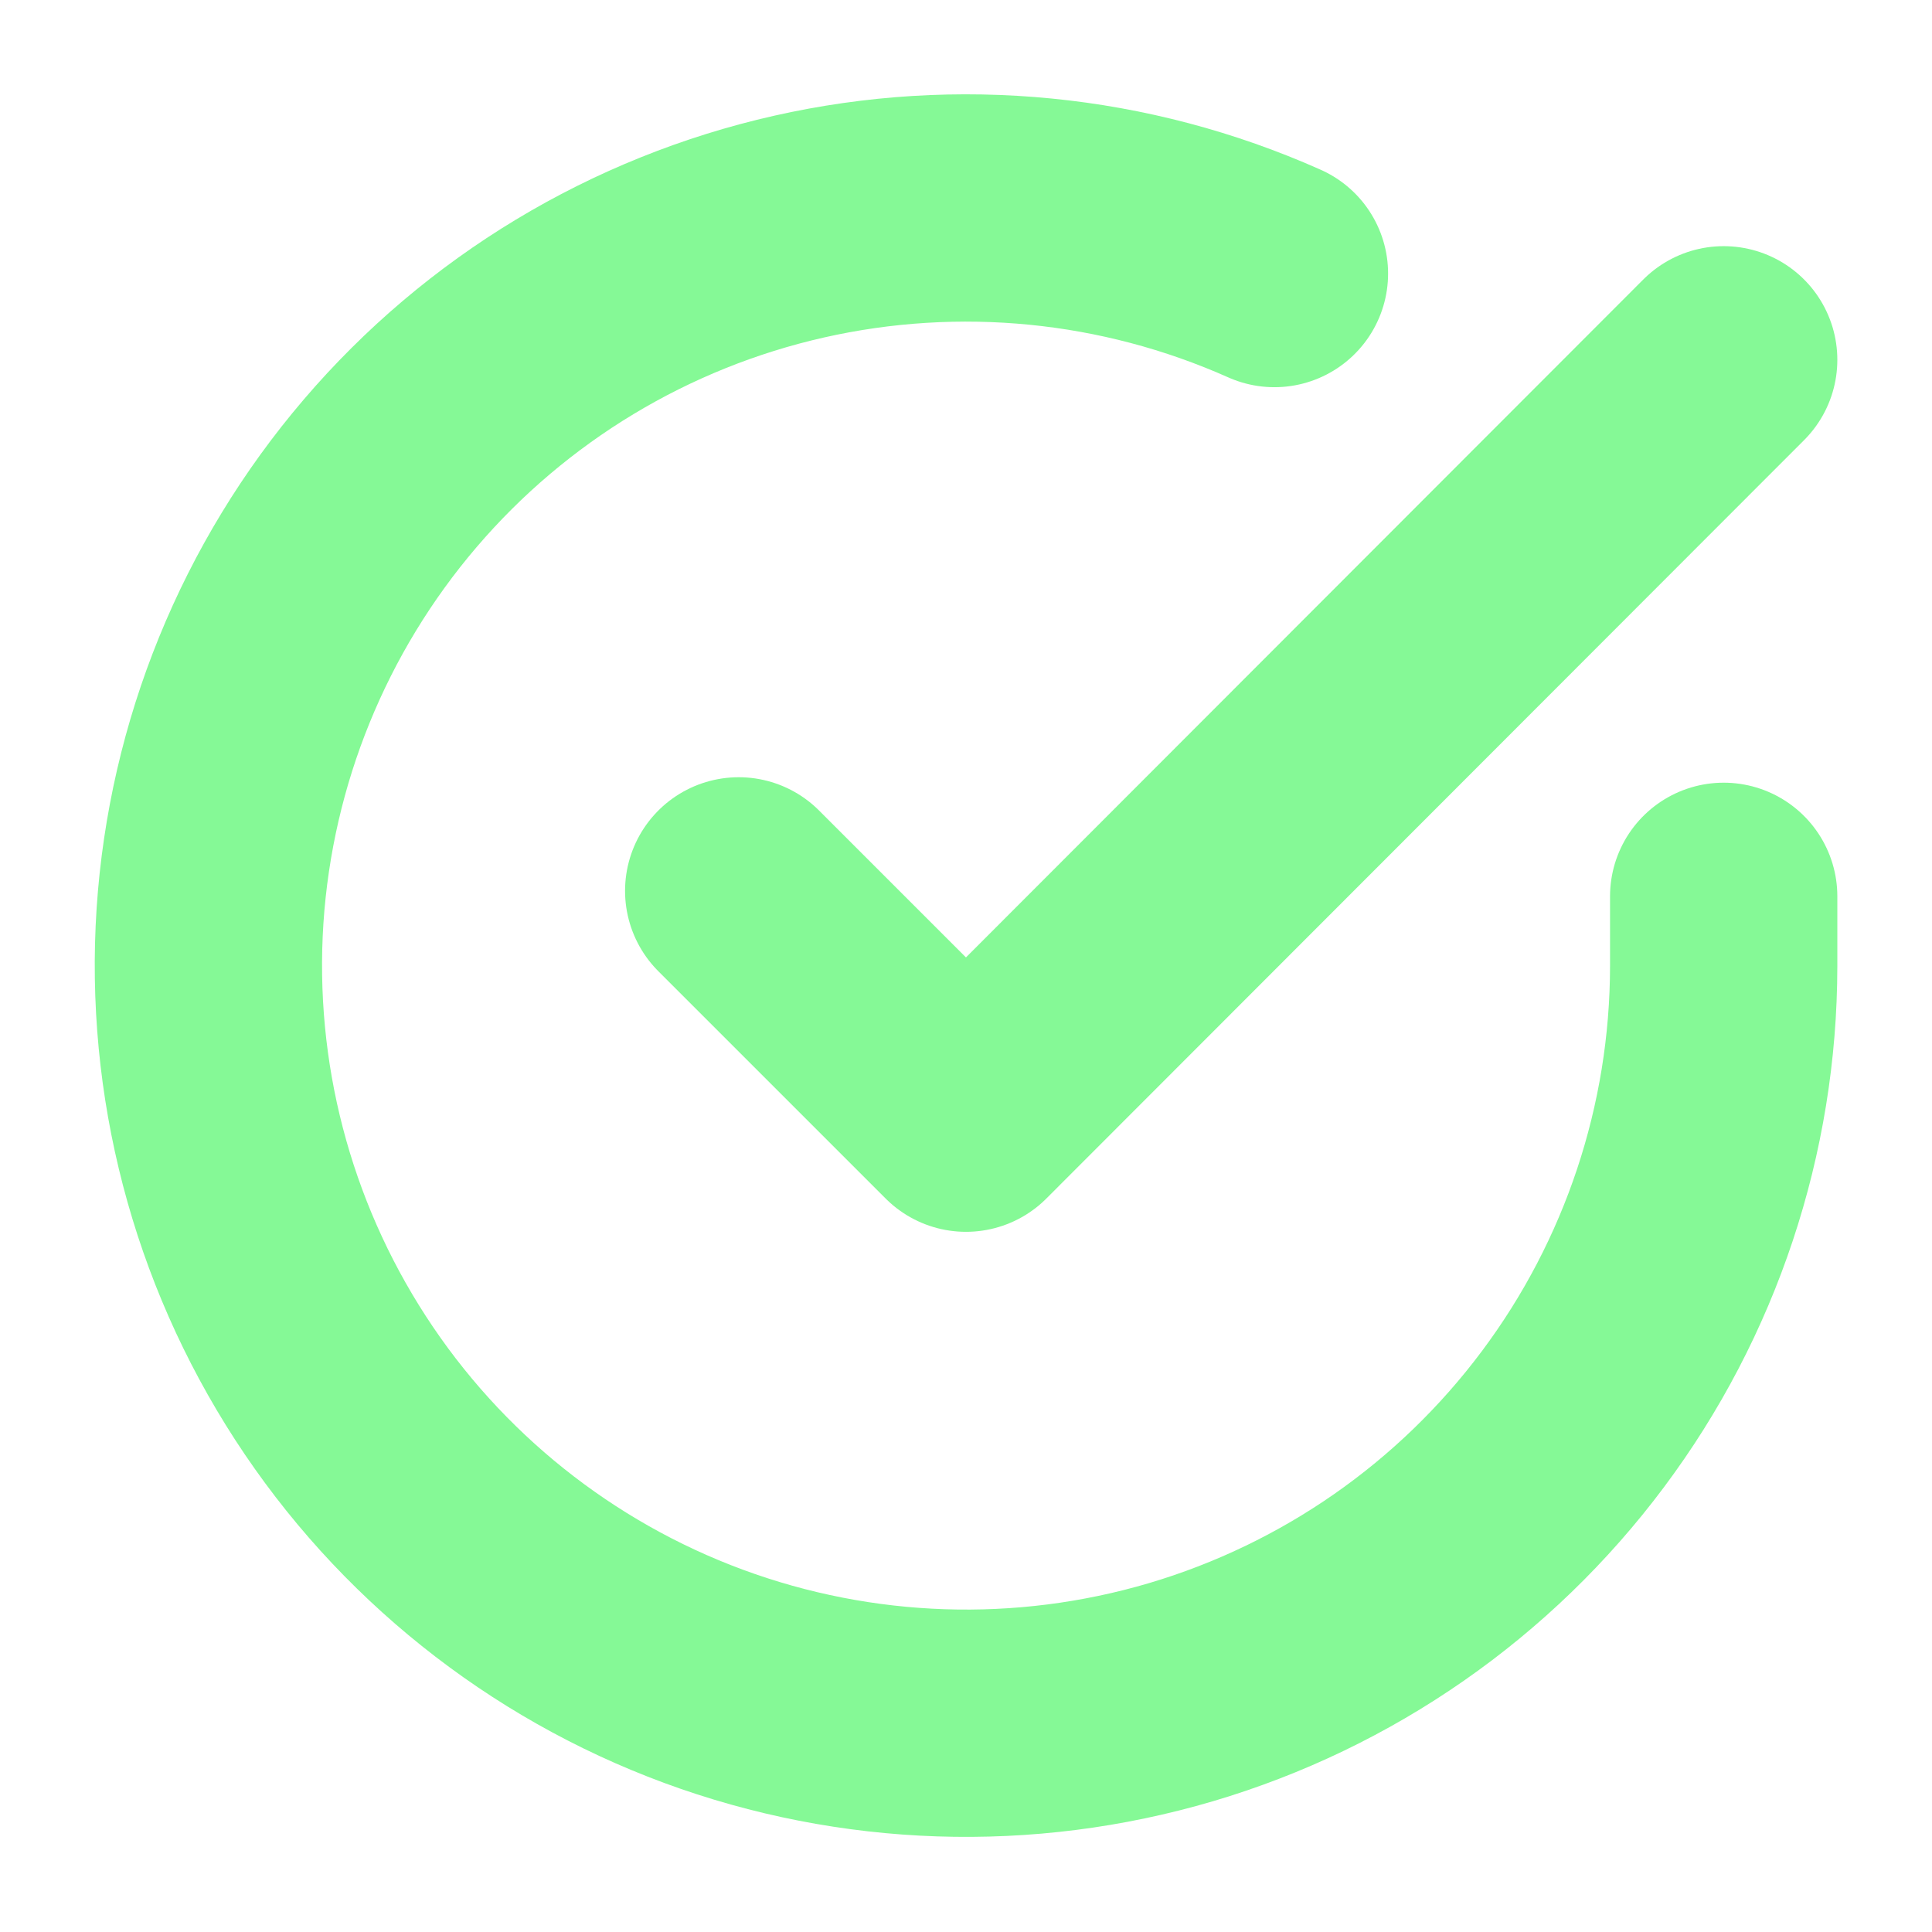 <svg width="17" height="17" viewBox="0 0 17 17" fill="none" xmlns="http://www.w3.org/2000/svg">
<g clip-path="url(#clip0_10561_51481)">
<path d="M15.167 7.887V8.501C15.166 9.938 14.701 11.337 13.84 12.488C12.979 13.64 11.77 14.482 10.391 14.89C9.012 15.297 7.539 15.248 6.19 14.75C4.842 14.252 3.69 13.331 2.908 12.125C2.126 10.919 1.754 9.493 1.848 8.058C1.943 6.624 2.499 5.258 3.433 4.165C4.367 3.072 5.629 2.311 7.031 1.994C8.434 1.677 9.901 1.822 11.214 2.407" stroke="#85F996" stroke-width="2" stroke-linecap="round" stroke-linejoin="round"/>
<path d="M15.167 3.166L8.5 9.839L6.5 7.839" stroke="#85F996" stroke-width="2" stroke-linecap="round" stroke-linejoin="round"/>
</g>
<defs>
<clipPath id="clip0_10561_51481">
<rect width="16" height="16" fill="white" transform="translate(0.5 0.5)"/>
</clipPath>
</defs>
</svg>